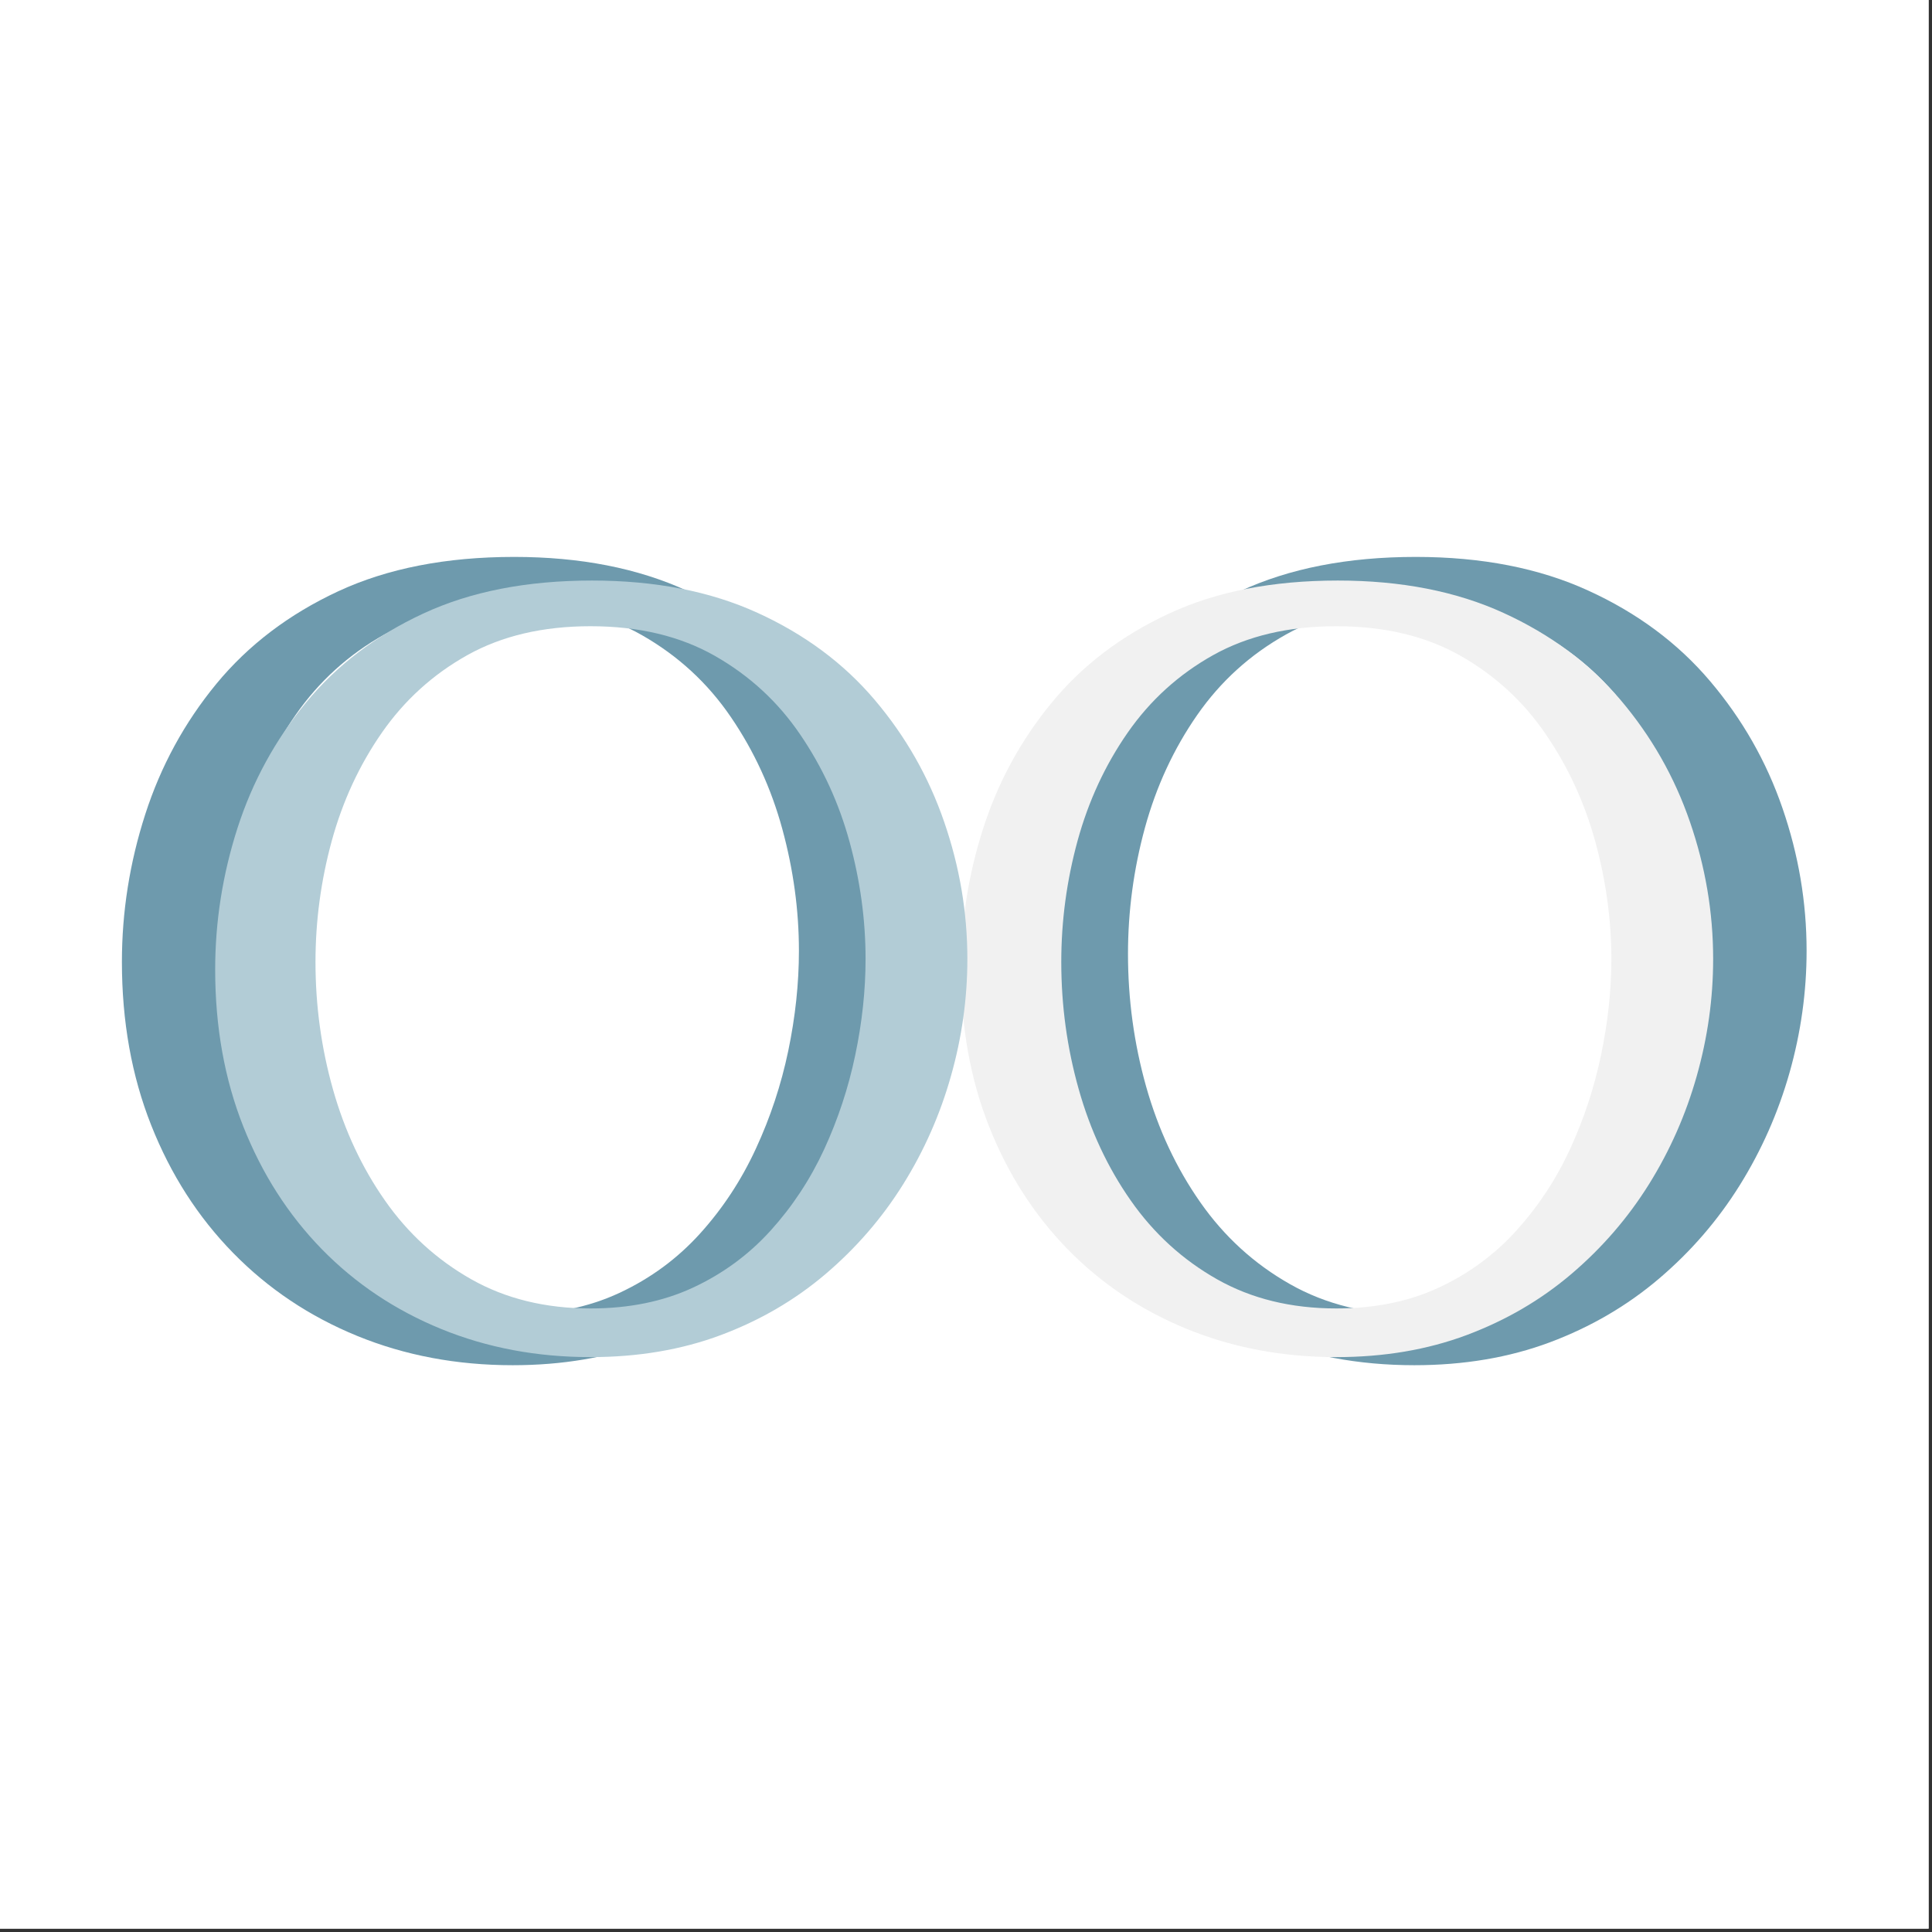 <svg xmlns="http://www.w3.org/2000/svg" xmlns:xlink="http://www.w3.org/1999/xlink" width="378" zoomAndPan="magnify" viewBox="0 0 283.5 283.5" height="378" preserveAspectRatio="xMidYMid meet" version="1.2"><rect x="0" y="0" width="283.5" height="283.5" fill="#333333" stroke="none"/><defs><clipPath id="26eb9ee8c0"><path d="M 0 0 L 283 0 L 283 283 L 0 283 Z M 0 0 "/></clipPath></defs><g id="57d2b1cf6d"><path style=" stroke:none;fill-rule:nonzero;fill:#ffffff;fill-opacity:1;" d="M 0 0 L 283 0 L 283 283 L 0 283 Z M 0 0 "/><g clip-rule="nonzero" clip-path="url(#26eb9ee8c0)"><path style=" stroke:none;fill-rule:nonzero;fill:#ffffff;fill-opacity:1;" d="M 0 0 L 283.035 0 L 283.035 283.035 L 0 283.035 Z M 0 0 "/></g><g style="fill:#6e9aad;fill-opacity:1;"><g transform="translate(9.186, 198.705)"><path style="stroke:none" d="M 66.047 1.625 C 57.836 1.625 50.234 0.191 43.234 -2.672 C 36.234 -5.535 30.16 -9.598 25.016 -14.859 C 19.867 -20.117 15.863 -26.363 13 -33.594 C 10.133 -40.832 8.703 -48.82 8.703 -57.562 C 8.703 -64.914 9.844 -72.129 12.125 -79.203 C 14.406 -86.285 17.883 -92.672 22.562 -98.359 C 27.25 -104.047 33.207 -108.57 40.438 -111.938 C 47.676 -115.301 56.285 -116.984 66.266 -116.984 C 75.941 -116.984 84.375 -115.336 91.562 -112.047 C 98.758 -108.766 104.719 -104.336 109.438 -98.766 C 114.164 -93.191 117.707 -86.984 120.062 -80.141 C 122.426 -73.297 123.609 -66.312 123.609 -59.188 C 123.609 -53.156 122.773 -47.195 121.109 -41.312 C 119.441 -35.438 117.004 -29.926 113.797 -24.781 C 110.586 -19.633 106.641 -15.066 101.953 -11.078 C 97.273 -7.098 91.938 -3.984 85.938 -1.734 C 79.945 0.504 73.316 1.625 66.047 1.625 Z M 24.031 -58.734 C 24.031 -52.078 24.914 -45.594 26.688 -39.281 C 28.469 -32.977 31.117 -27.312 34.641 -22.281 C 38.16 -17.25 42.551 -13.242 47.812 -10.266 C 53.07 -7.285 59.148 -5.797 66.047 -5.797 C 71.922 -5.797 77.141 -6.859 81.703 -8.984 C 86.273 -11.117 90.223 -14.023 93.547 -17.703 C 96.867 -21.379 99.594 -25.52 101.719 -30.125 C 103.852 -34.727 105.441 -39.523 106.484 -44.516 C 107.523 -49.504 108.047 -54.395 108.047 -59.188 C 108.047 -65.145 107.234 -71.102 105.609 -77.062 C 103.984 -83.02 101.469 -88.492 98.062 -93.484 C 94.664 -98.473 90.316 -102.477 85.016 -105.5 C 79.711 -108.52 73.391 -110.031 66.047 -110.031 C 58.766 -110.031 52.492 -108.555 47.234 -105.609 C 41.973 -102.672 37.617 -98.723 34.172 -93.766 C 30.734 -88.816 28.18 -83.305 26.516 -77.234 C 24.859 -71.16 24.031 -64.992 24.031 -58.734 Z M 24.031 -58.734 "/></g></g><g style="fill:#6e9aad;fill-opacity:1;"><g transform="translate(141.489, 198.705)"><path style="stroke:none" d="M 66.047 1.625 C 57.836 1.625 50.234 0.191 43.234 -2.672 C 36.234 -5.535 30.16 -9.598 25.016 -14.859 C 19.867 -20.117 15.863 -26.363 13 -33.594 C 10.133 -40.832 8.703 -48.82 8.703 -57.562 C 8.703 -64.914 9.844 -72.129 12.125 -79.203 C 14.406 -86.285 17.883 -92.672 22.562 -98.359 C 27.25 -104.047 33.207 -108.57 40.438 -111.938 C 47.676 -115.301 56.285 -116.984 66.266 -116.984 C 75.941 -116.984 84.375 -115.336 91.562 -112.047 C 98.758 -108.766 104.719 -104.336 109.438 -98.766 C 114.164 -93.191 117.707 -86.984 120.062 -80.141 C 122.426 -73.297 123.609 -66.312 123.609 -59.188 C 123.609 -53.156 122.773 -47.195 121.109 -41.312 C 119.441 -35.438 117.004 -29.926 113.797 -24.781 C 110.586 -19.633 106.641 -15.066 101.953 -11.078 C 97.273 -7.098 91.938 -3.984 85.938 -1.734 C 79.945 0.504 73.316 1.625 66.047 1.625 Z M 24.031 -58.734 C 24.031 -52.078 24.914 -45.594 26.688 -39.281 C 28.469 -32.977 31.117 -27.312 34.641 -22.281 C 38.16 -17.25 42.551 -13.242 47.812 -10.266 C 53.07 -7.285 59.148 -5.797 66.047 -5.797 C 71.922 -5.797 77.141 -6.859 81.703 -8.984 C 86.273 -11.117 90.223 -14.023 93.547 -17.703 C 96.867 -21.379 99.594 -25.52 101.719 -30.125 C 103.852 -34.727 105.441 -39.523 106.484 -44.516 C 107.523 -49.504 108.047 -54.395 108.047 -59.188 C 108.047 -65.145 107.234 -71.102 105.609 -77.062 C 103.984 -83.02 101.469 -88.492 98.062 -93.484 C 94.664 -98.473 90.316 -102.477 85.016 -105.5 C 79.711 -108.52 73.391 -110.031 66.047 -110.031 C 58.766 -110.031 52.492 -108.555 47.234 -105.609 C 41.973 -102.672 37.617 -98.723 34.172 -93.766 C 30.734 -88.816 28.18 -83.305 26.516 -77.234 C 24.859 -71.16 24.031 -64.992 24.031 -58.734 Z M 24.031 -58.734 "/></g></g><g style="fill:#f1f1f1;fill-opacity:1;"><g transform="translate(132.652, 197.579)"><path style="stroke:none" d="M 63.438 1.562 C 55.562 1.562 48.258 0.188 41.531 -2.562 C 34.801 -5.312 28.961 -9.211 24.016 -14.266 C 19.078 -19.328 15.234 -25.332 12.484 -32.281 C 9.734 -39.227 8.359 -46.898 8.359 -55.297 C 8.359 -62.359 9.453 -69.289 11.641 -76.094 C 13.836 -82.895 17.188 -89.023 21.688 -94.484 C 26.188 -99.953 31.91 -104.301 38.859 -107.531 C 45.805 -110.77 54.07 -112.391 63.656 -112.391 C 72.945 -112.391 81.051 -110.805 87.969 -107.641 C 94.883 -104.484 100.609 -100.227 105.141 -94.875 C 109.672 -89.531 113.066 -83.566 115.328 -76.984 C 117.598 -70.41 118.734 -63.703 118.734 -56.859 C 118.734 -51.066 117.93 -45.344 116.328 -39.688 C 114.734 -34.039 112.395 -28.742 109.312 -23.797 C 106.227 -18.859 102.438 -14.473 97.938 -10.641 C 93.445 -6.816 88.32 -3.828 82.562 -1.672 C 76.801 0.484 70.426 1.562 63.438 1.562 Z M 23.078 -56.422 C 23.078 -50.023 23.93 -43.797 25.641 -37.734 C 27.348 -31.68 29.895 -26.238 33.281 -21.406 C 36.664 -16.57 40.883 -12.723 45.938 -9.859 C 50.988 -7.004 56.82 -5.578 63.438 -5.578 C 69.082 -5.578 74.098 -6.598 78.484 -8.641 C 82.867 -10.68 86.66 -13.469 89.859 -17 C 93.055 -20.531 95.676 -24.504 97.719 -28.922 C 99.758 -33.348 101.281 -37.957 102.281 -42.75 C 103.289 -47.551 103.797 -52.254 103.797 -56.859 C 103.797 -62.586 103.016 -68.312 101.453 -74.031 C 99.891 -79.75 97.473 -85.004 94.203 -89.797 C 90.941 -94.598 86.766 -98.445 81.672 -101.344 C 76.578 -104.238 70.5 -105.688 63.438 -105.688 C 56.445 -105.688 50.426 -104.273 45.375 -101.453 C 40.32 -98.629 36.141 -94.836 32.828 -90.078 C 29.523 -85.328 27.07 -80.035 25.469 -74.203 C 23.875 -68.367 23.078 -62.441 23.078 -56.422 Z M 23.078 -56.422 "/></g></g><g style="fill:#b2ccd6;fill-opacity:1;"><g transform="translate(23.216, 197.579)"><path style="stroke:none" d="M 63.438 1.562 C 55.562 1.562 48.258 0.188 41.531 -2.562 C 34.801 -5.312 28.961 -9.211 24.016 -14.266 C 19.078 -19.328 15.234 -25.332 12.484 -32.281 C 9.734 -39.227 8.359 -46.898 8.359 -55.297 C 8.359 -62.359 9.453 -69.289 11.641 -76.094 C 13.836 -82.895 17.188 -89.023 21.688 -94.484 C 26.188 -99.953 31.91 -104.301 38.859 -107.531 C 45.805 -110.77 54.07 -112.391 63.656 -112.391 C 72.945 -112.391 81.051 -110.805 87.969 -107.641 C 94.883 -104.484 100.609 -100.227 105.141 -94.875 C 109.672 -89.531 113.066 -83.566 115.328 -76.984 C 117.598 -70.41 118.734 -63.703 118.734 -56.859 C 118.734 -51.066 117.93 -45.344 116.328 -39.688 C 114.734 -34.039 112.395 -28.742 109.312 -23.797 C 106.227 -18.859 102.438 -14.473 97.938 -10.641 C 93.445 -6.816 88.32 -3.828 82.562 -1.672 C 76.801 0.484 70.426 1.562 63.438 1.562 Z M 23.078 -56.422 C 23.078 -50.023 23.93 -43.797 25.641 -37.734 C 27.348 -31.68 29.895 -26.238 33.281 -21.406 C 36.664 -16.57 40.883 -12.723 45.938 -9.859 C 50.988 -7.004 56.82 -5.578 63.438 -5.578 C 69.082 -5.578 74.098 -6.598 78.484 -8.641 C 82.867 -10.68 86.66 -13.469 89.859 -17 C 93.055 -20.531 95.676 -24.504 97.719 -28.922 C 99.758 -33.348 101.281 -37.957 102.281 -42.75 C 103.289 -47.551 103.797 -52.254 103.797 -56.859 C 103.797 -62.586 103.016 -68.312 101.453 -74.031 C 99.891 -79.75 97.473 -85.004 94.203 -89.797 C 90.941 -94.598 86.766 -98.445 81.672 -101.344 C 76.578 -104.238 70.5 -105.688 63.438 -105.688 C 56.445 -105.688 50.426 -104.273 45.375 -101.453 C 40.32 -98.629 36.141 -94.836 32.828 -90.078 C 29.523 -85.328 27.07 -80.035 25.469 -74.203 C 23.875 -68.367 23.078 -62.441 23.078 -56.422 Z M 23.078 -56.422 "/></g></g></g></svg>